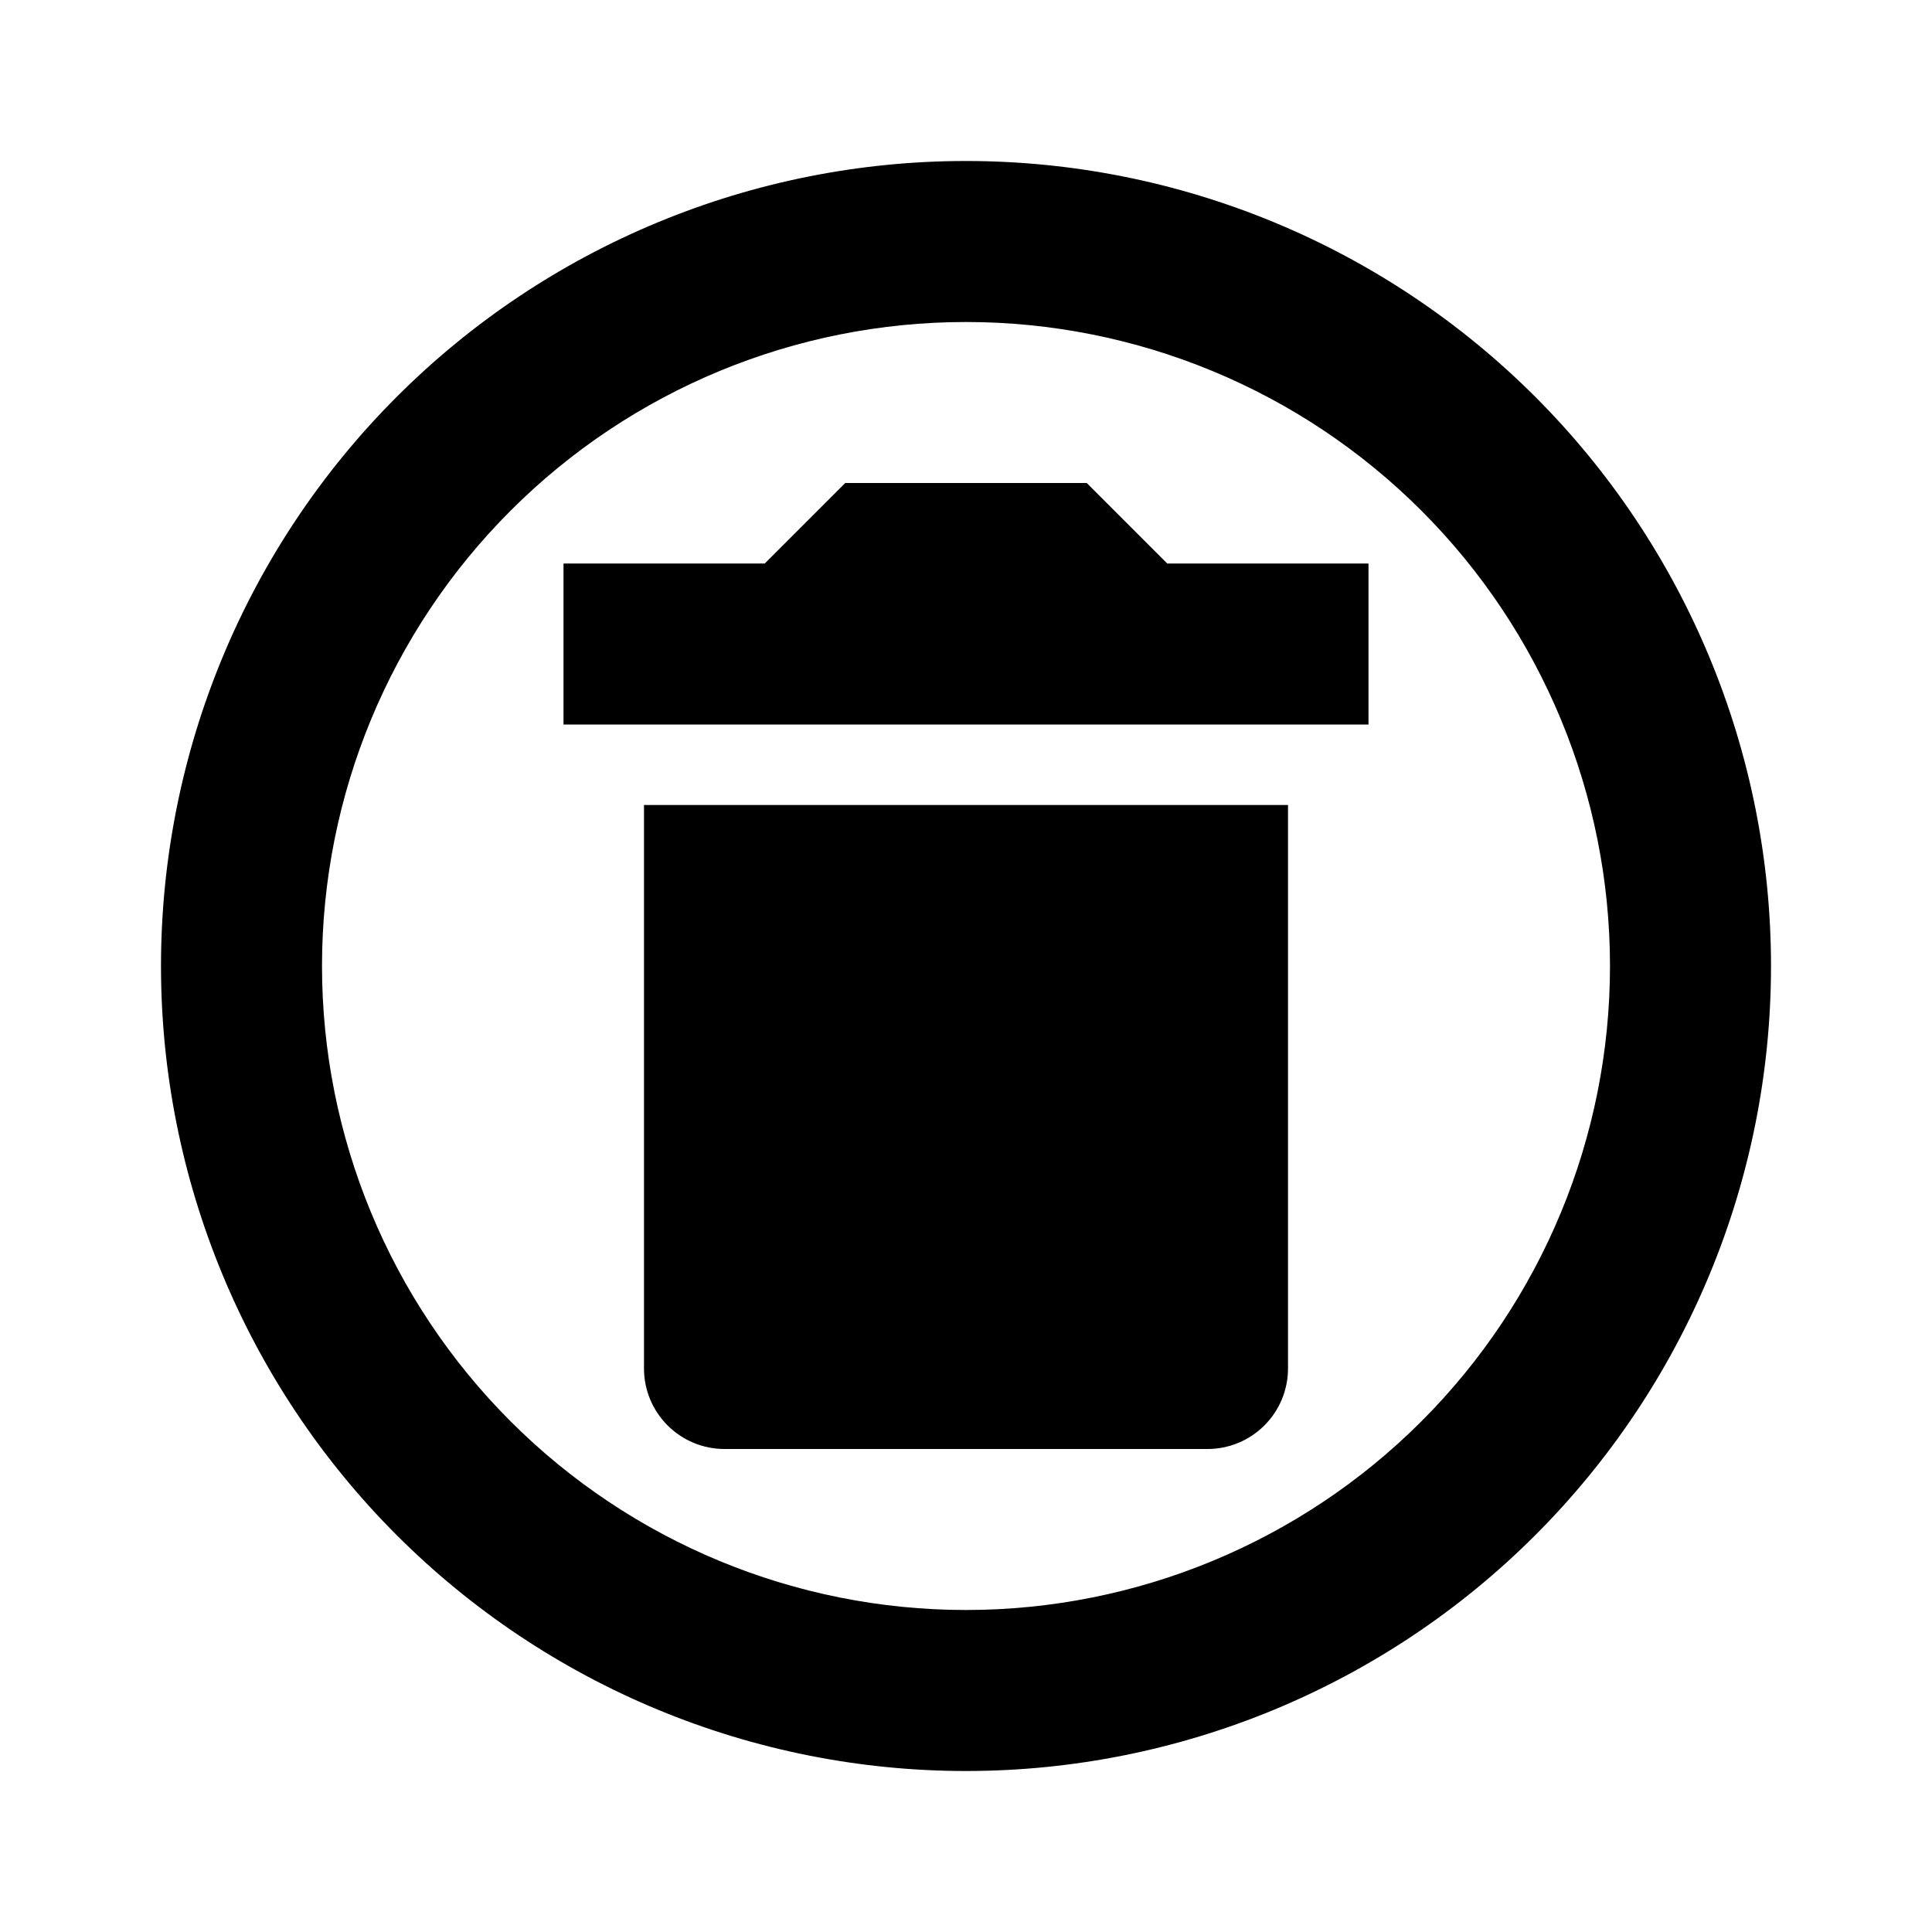 <svg width="100" height="100" viewBox="0 0 100 100" fill="none" xmlns="http://www.w3.org/2000/svg">
<path d="M50 8.333C55.472 8.333 60.89 9.411 65.945 11.505C71 13.599 75.594 16.668 79.463 20.537C83.332 24.406 86.401 29 88.495 34.055C90.589 39.11 91.667 44.528 91.667 50C91.667 61.051 87.277 71.649 79.463 79.463C71.649 87.277 61.051 91.667 50 91.667C44.528 91.667 39.11 90.589 34.055 88.495C29 86.401 24.406 83.332 20.537 79.463C12.723 71.649 8.333 61.051 8.333 50C8.333 38.949 12.723 28.351 20.537 20.537C28.351 12.723 38.949 8.333 50 8.333ZM50 16.667C41.159 16.667 32.681 20.178 26.43 26.43C20.178 32.681 16.667 41.159 16.667 50C16.667 58.84 20.178 67.319 26.43 73.57C32.681 79.821 41.159 83.333 50 83.333C58.84 83.333 67.319 79.821 73.57 73.57C79.821 67.319 83.333 58.84 83.333 50C83.333 41.159 79.821 32.681 73.57 26.43C67.319 20.178 58.84 16.667 50 16.667ZM66.667 41.667V70.833C66.667 71.938 66.228 72.998 65.446 73.779C64.665 74.561 63.605 75 62.5 75H37.5C36.395 75 35.335 74.561 34.554 73.779C33.772 72.998 33.333 71.938 33.333 70.833V41.667H66.667ZM56.25 25L60.417 29.167H70.833V37.5H29.167V29.167H39.583L43.75 25H56.25Z" fill="black"/>
</svg>
